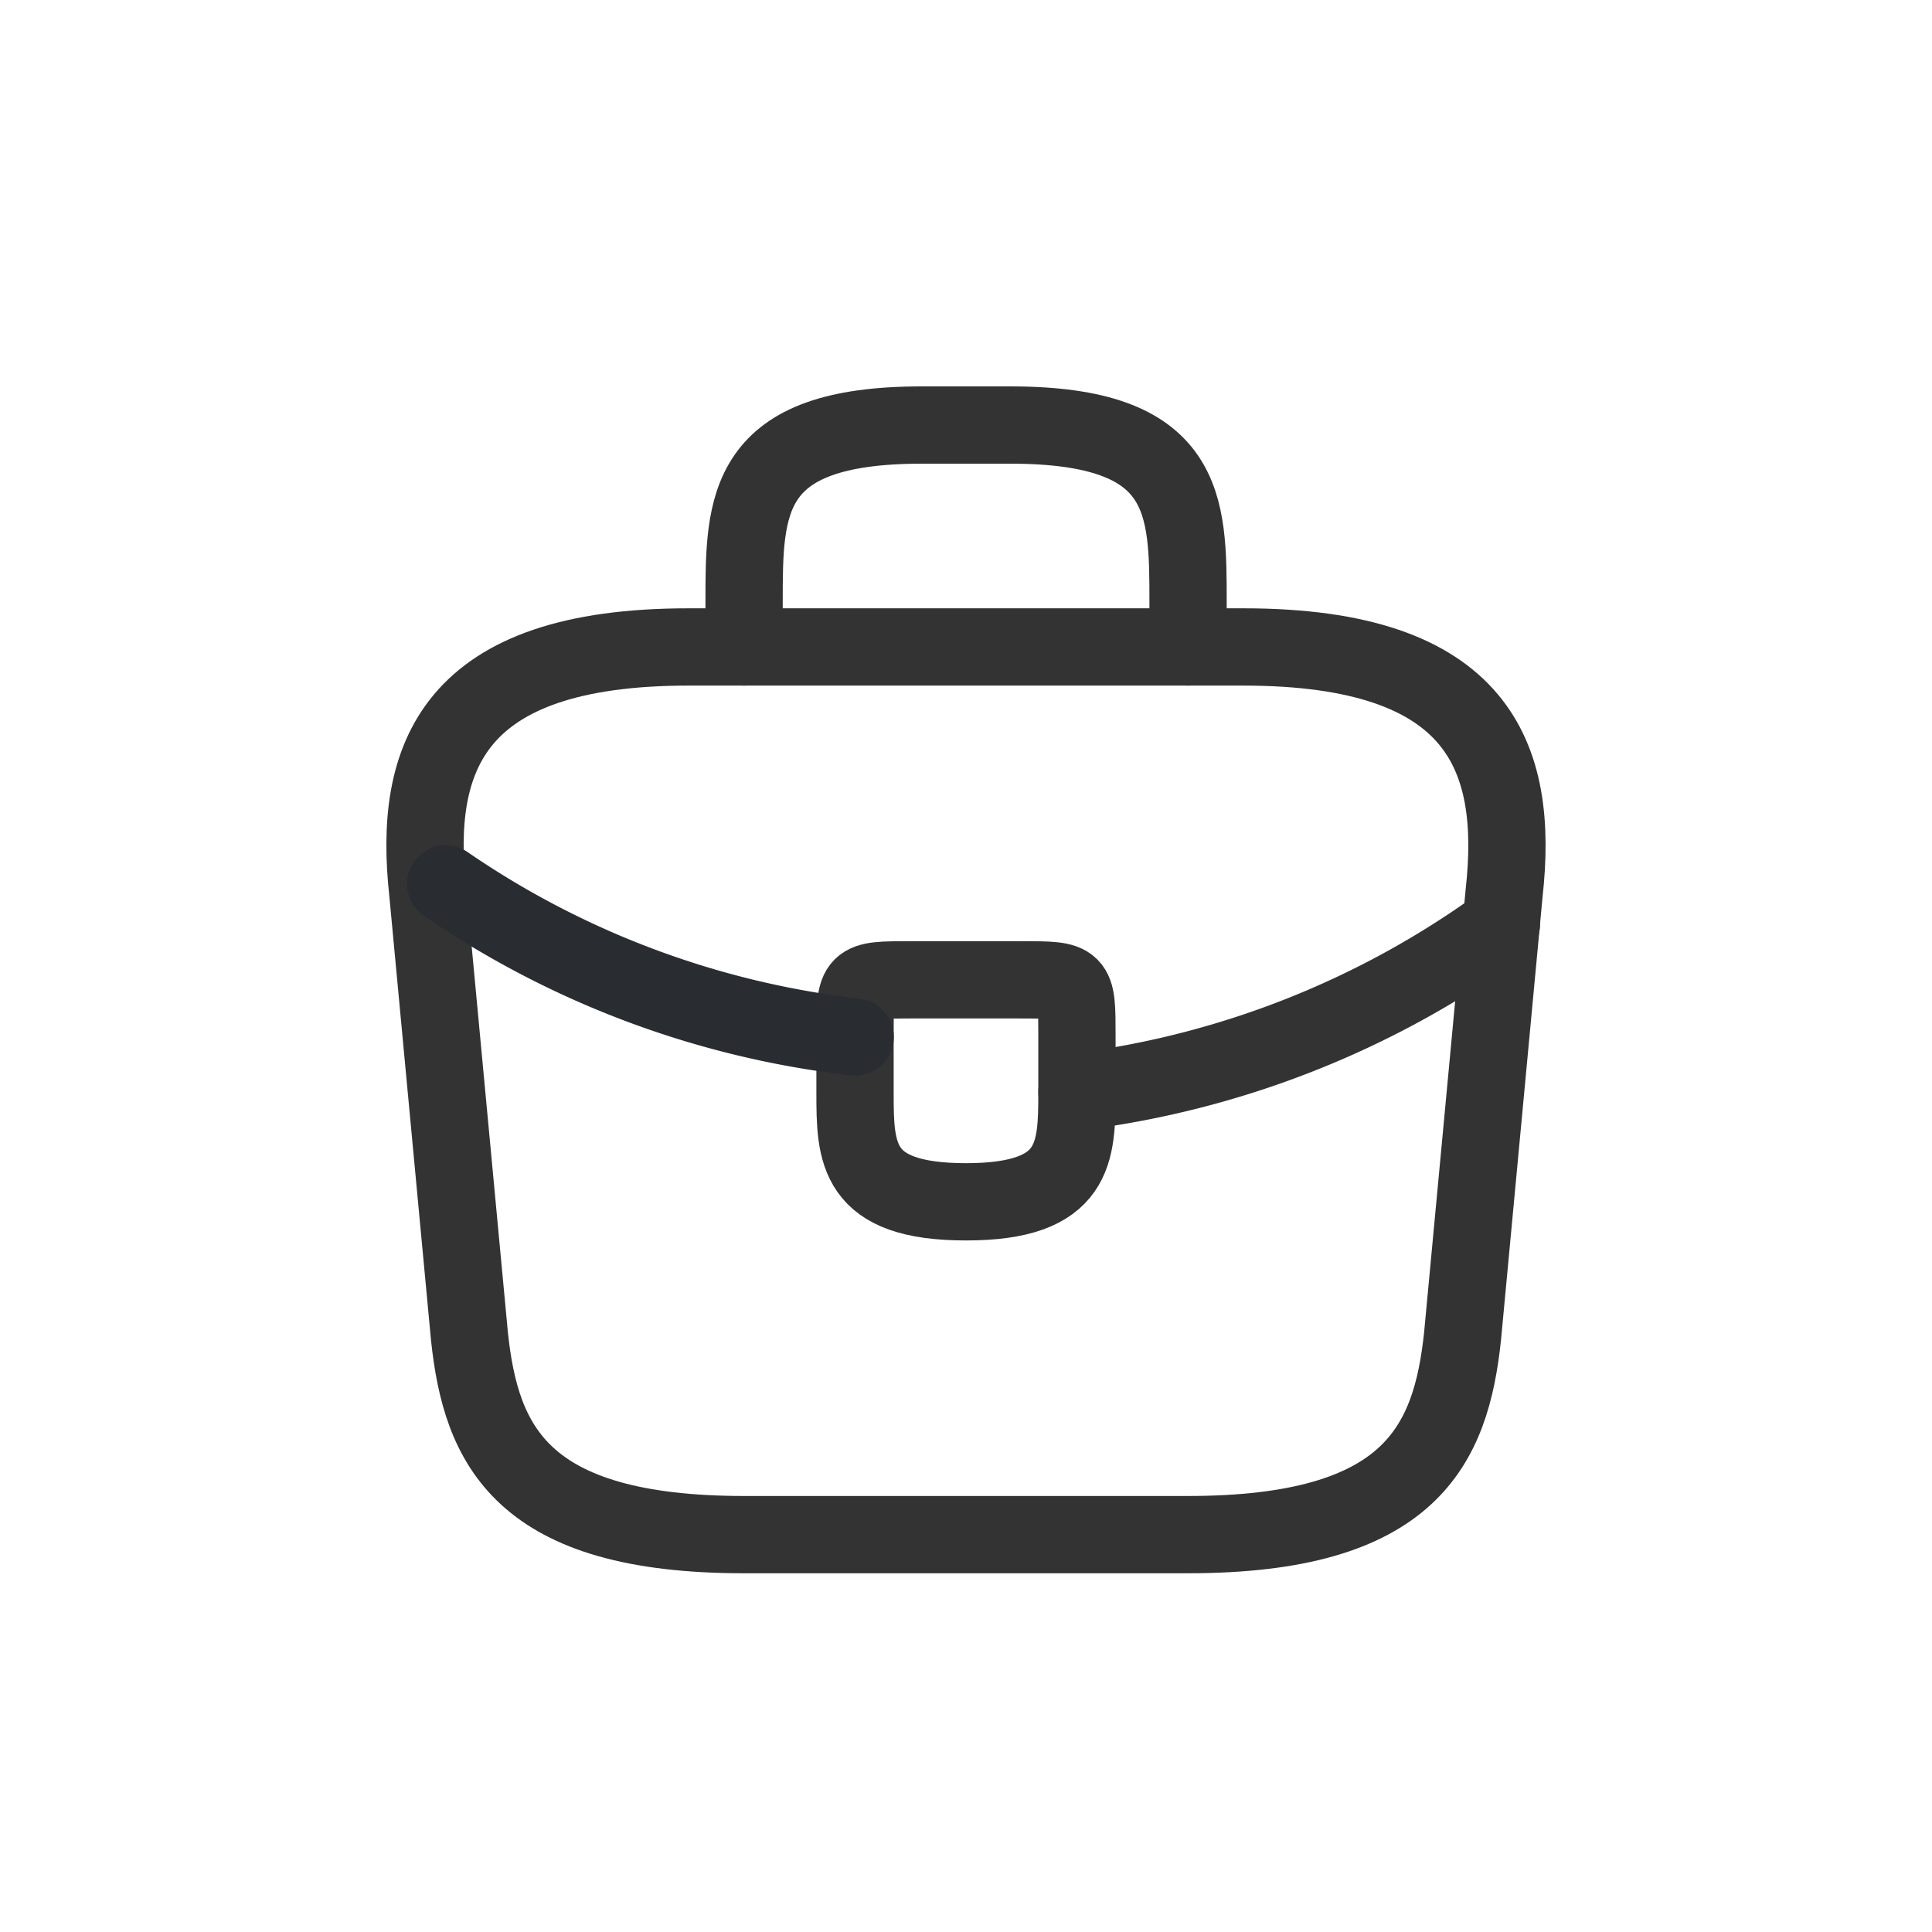 <svg xmlns="http://www.w3.org/2000/svg" width="50" height="50" viewBox="0 0 50 50">
  <g id="briefcase" transform="translate(-1.313 5.942)">
    <rect id="Rectangle_1" data-name="Rectangle 1" width="50" height="50" transform="translate(1.313 -5.942)" fill="#f79622" opacity="0"/>
    <g id="briefcase-2" data-name="briefcase" transform="translate(12.313 5.058)">
      <path id="Path_10491" data-name="Path 10491" d="M10.507,28.973H21.993c5.772,0,6.806-2.312,7.107-5.126l1.077-11.484C30.564,8.86,29.559,6,23.428,6H9.071C2.94,6,1.935,8.857,2.322,12.363L3.4,23.847C3.7,26.66,4.734,28.973,10.507,28.973Z" transform="translate(-2.25 -0.257)" fill="none" stroke="#333" stroke-linecap="round" stroke-linejoin="round" stroke-width="2"/>
      <path id="Path_10492" data-name="Path 10492" d="M8,7.743V6.595C8,4.053,8,2,12.595,2h2.3c4.595,0,4.595,2.053,4.595,4.595V7.743" transform="translate(0.257 -2)" fill="none" stroke="#333" stroke-linecap="round" stroke-linejoin="round" stroke-width="2"/>
      <path id="Path_10493" data-name="Path 10493" d="M15.743,13.436V14.9c0,1.565-.014,2.845-2.871,2.845S10,16.481,10,14.916v-1.48C10,12,10,12,11.436,12h2.871C15.743,12,15.743,12,15.743,13.436Z" transform="translate(1.128 2.358)" fill="none" stroke="#333" stroke-linecap="round" stroke-linejoin="round" stroke-width="2"/>
      <path id="Path_10494" data-name="Path 10494" d="M24.984,11A23.668,23.668,0,0,1,14,15.336" transform="translate(2.872 1.922)" fill="none" stroke="#333" stroke-linecap="round" stroke-linejoin="round" stroke-width="2"/>
      <path id="Path_10495" data-name="Path 10495" d="M2.62,11.27a23.379,23.379,0,0,0,10.6,3.963" transform="translate(-2.088 0.604)" fill="none" stroke="#292d32" stroke-linecap="round" stroke-linejoin="round" stroke-width="2"/>
    </g>
  </g>
</svg>
